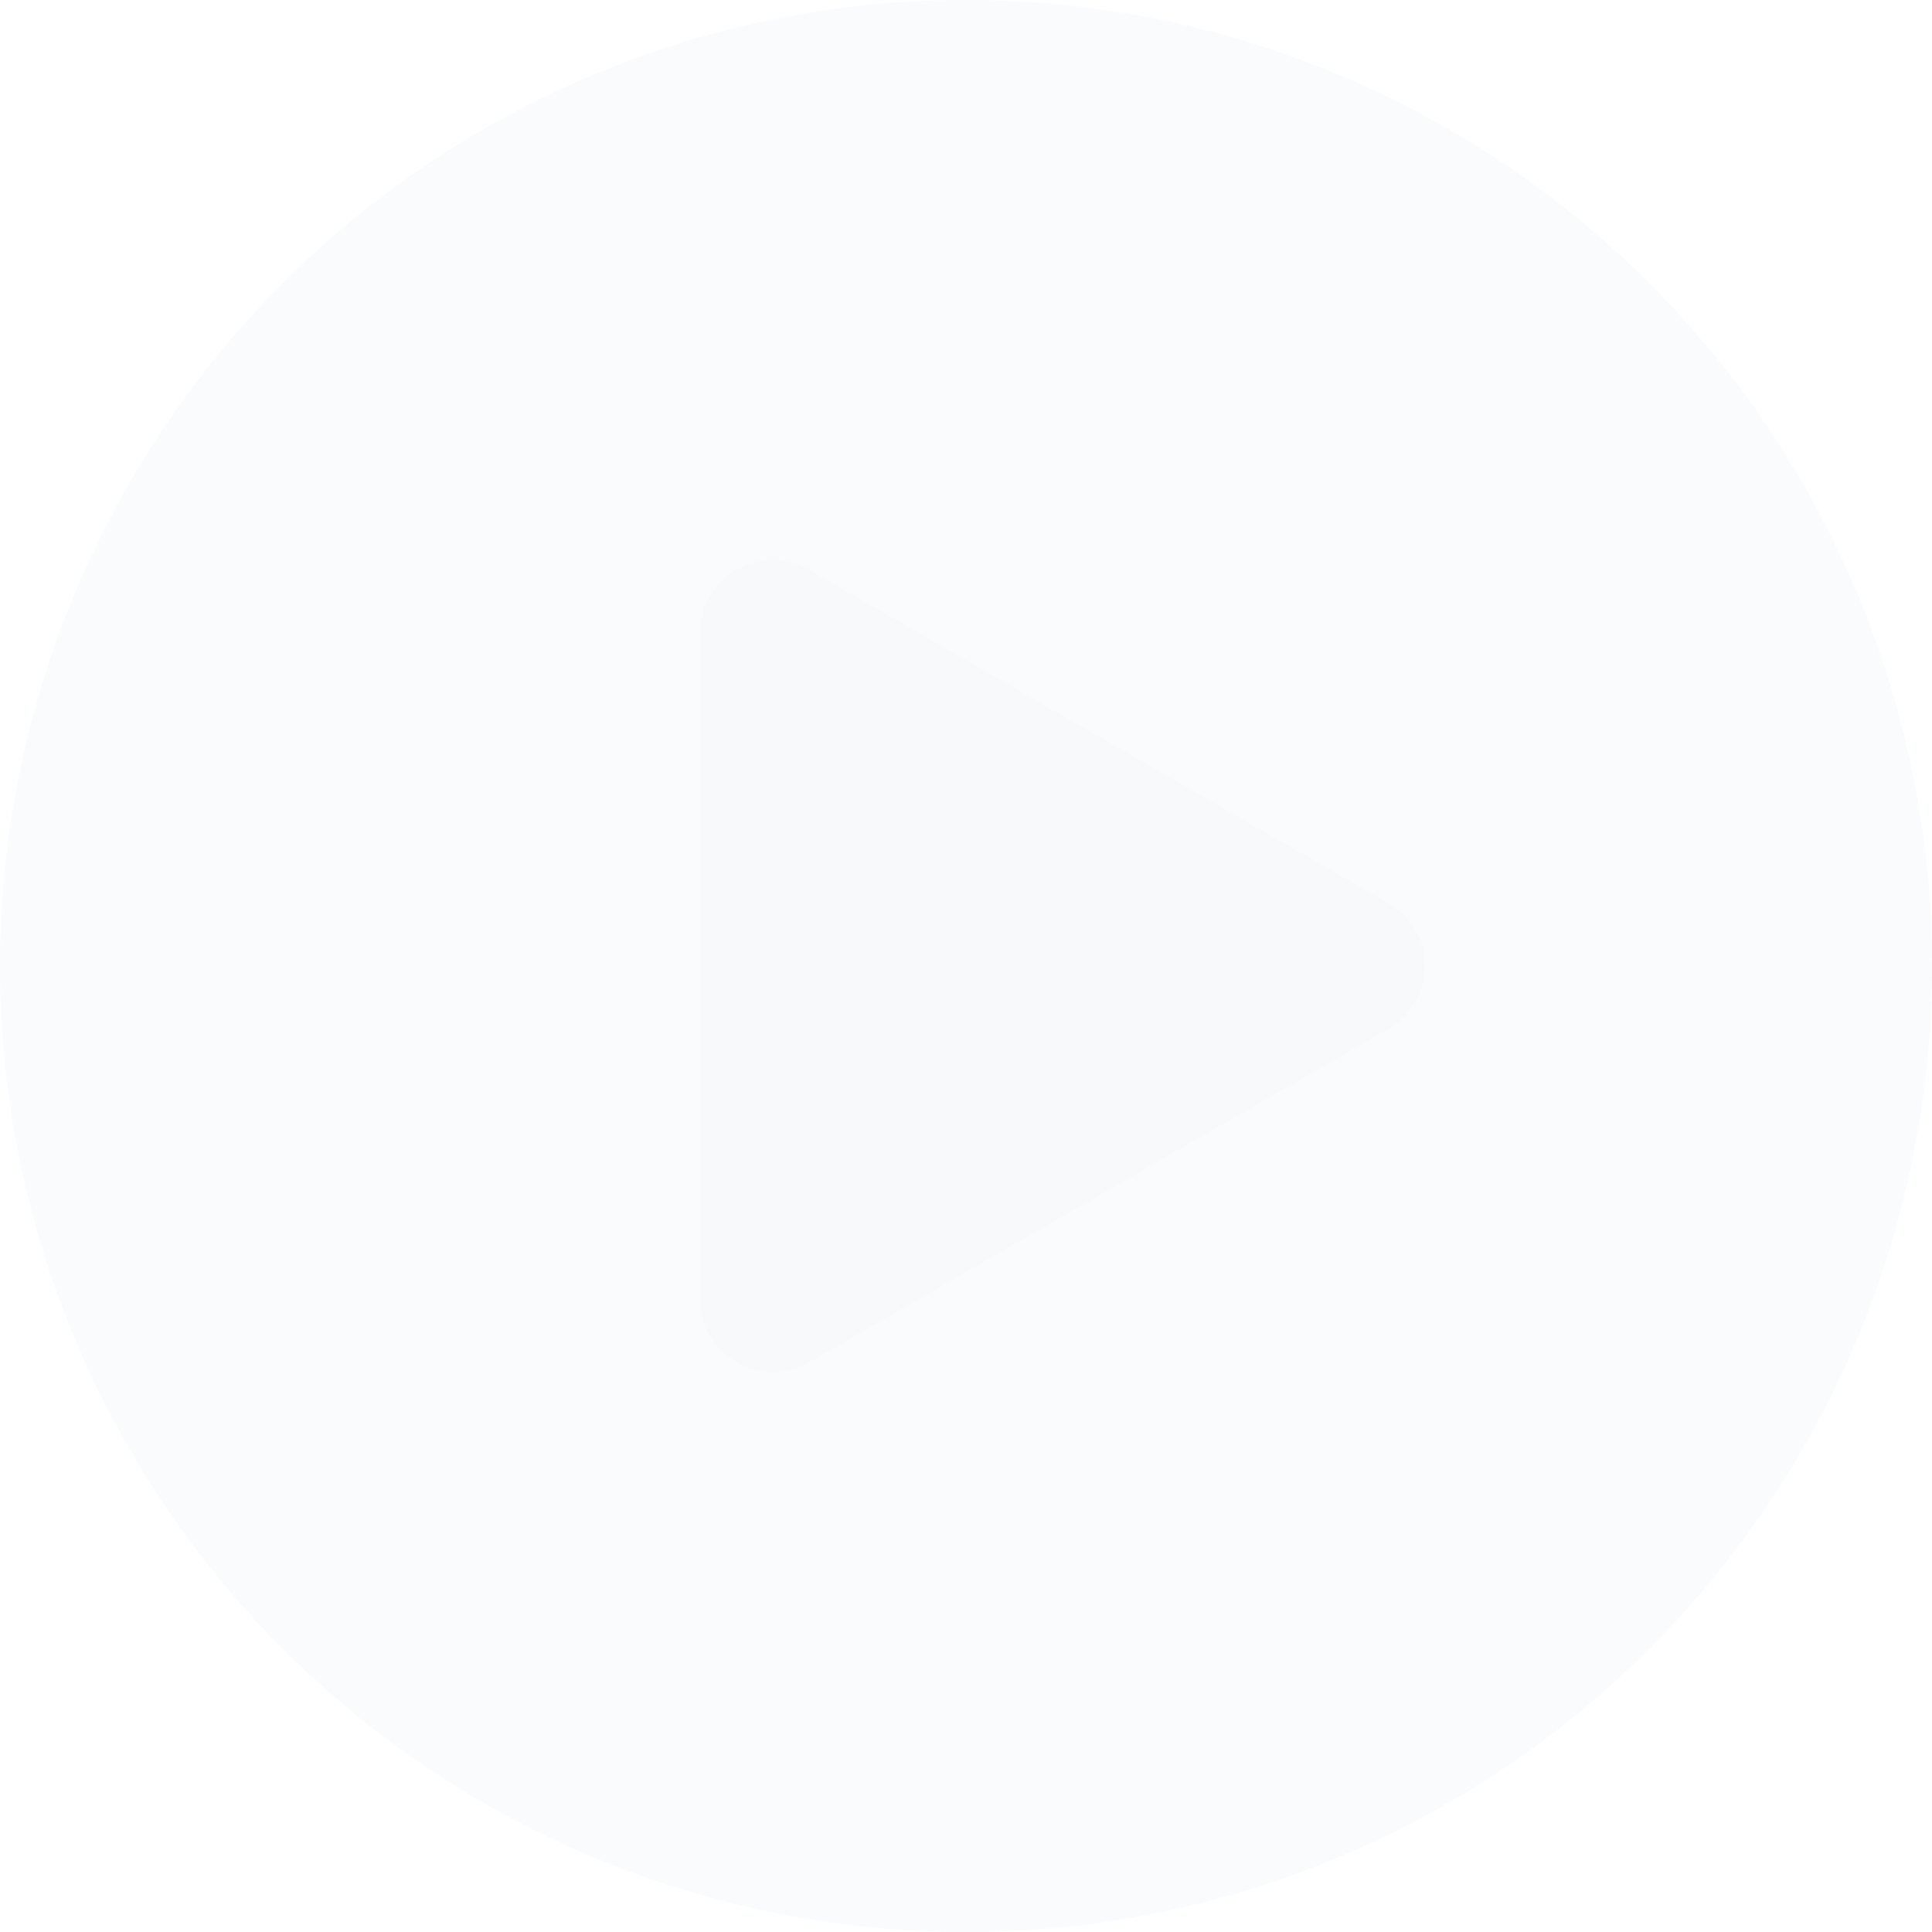<svg width="80" height="80" viewBox="0 0 80 80" fill="none" xmlns="http://www.w3.org/2000/svg">
<g filter="url(#filter0_b_235_2264)">
<circle cx="40" cy="40" r="40" fill="#F6F9FA" fill-opacity="0.5"/>
</g>
<path d="M57.484 37.4C59.489 38.554 59.489 41.446 57.484 42.6L33.497 56.411C31.497 57.562 29 56.119 29 53.811L29 26.189C29 23.881 31.497 22.438 33.497 23.589L57.484 37.4Z" fill="#F7F9FB"/>
<defs>
<filter id="filter0_b_235_2264" x="-10" y="-10" width="100" height="100" filterUnits="userSpaceOnUse" color-interpolation-filters="sRGB">
<feFlood flood-opacity="0" result="BackgroundImageFix"/>
<feGaussianBlur in="BackgroundImageFix" stdDeviation="5"/>
<feComposite in2="SourceAlpha" operator="in" result="effect1_backgroundBlur_235_2264"/>
<feBlend mode="normal" in="SourceGraphic" in2="effect1_backgroundBlur_235_2264" result="shape"/>
</filter>
</defs>
</svg>
